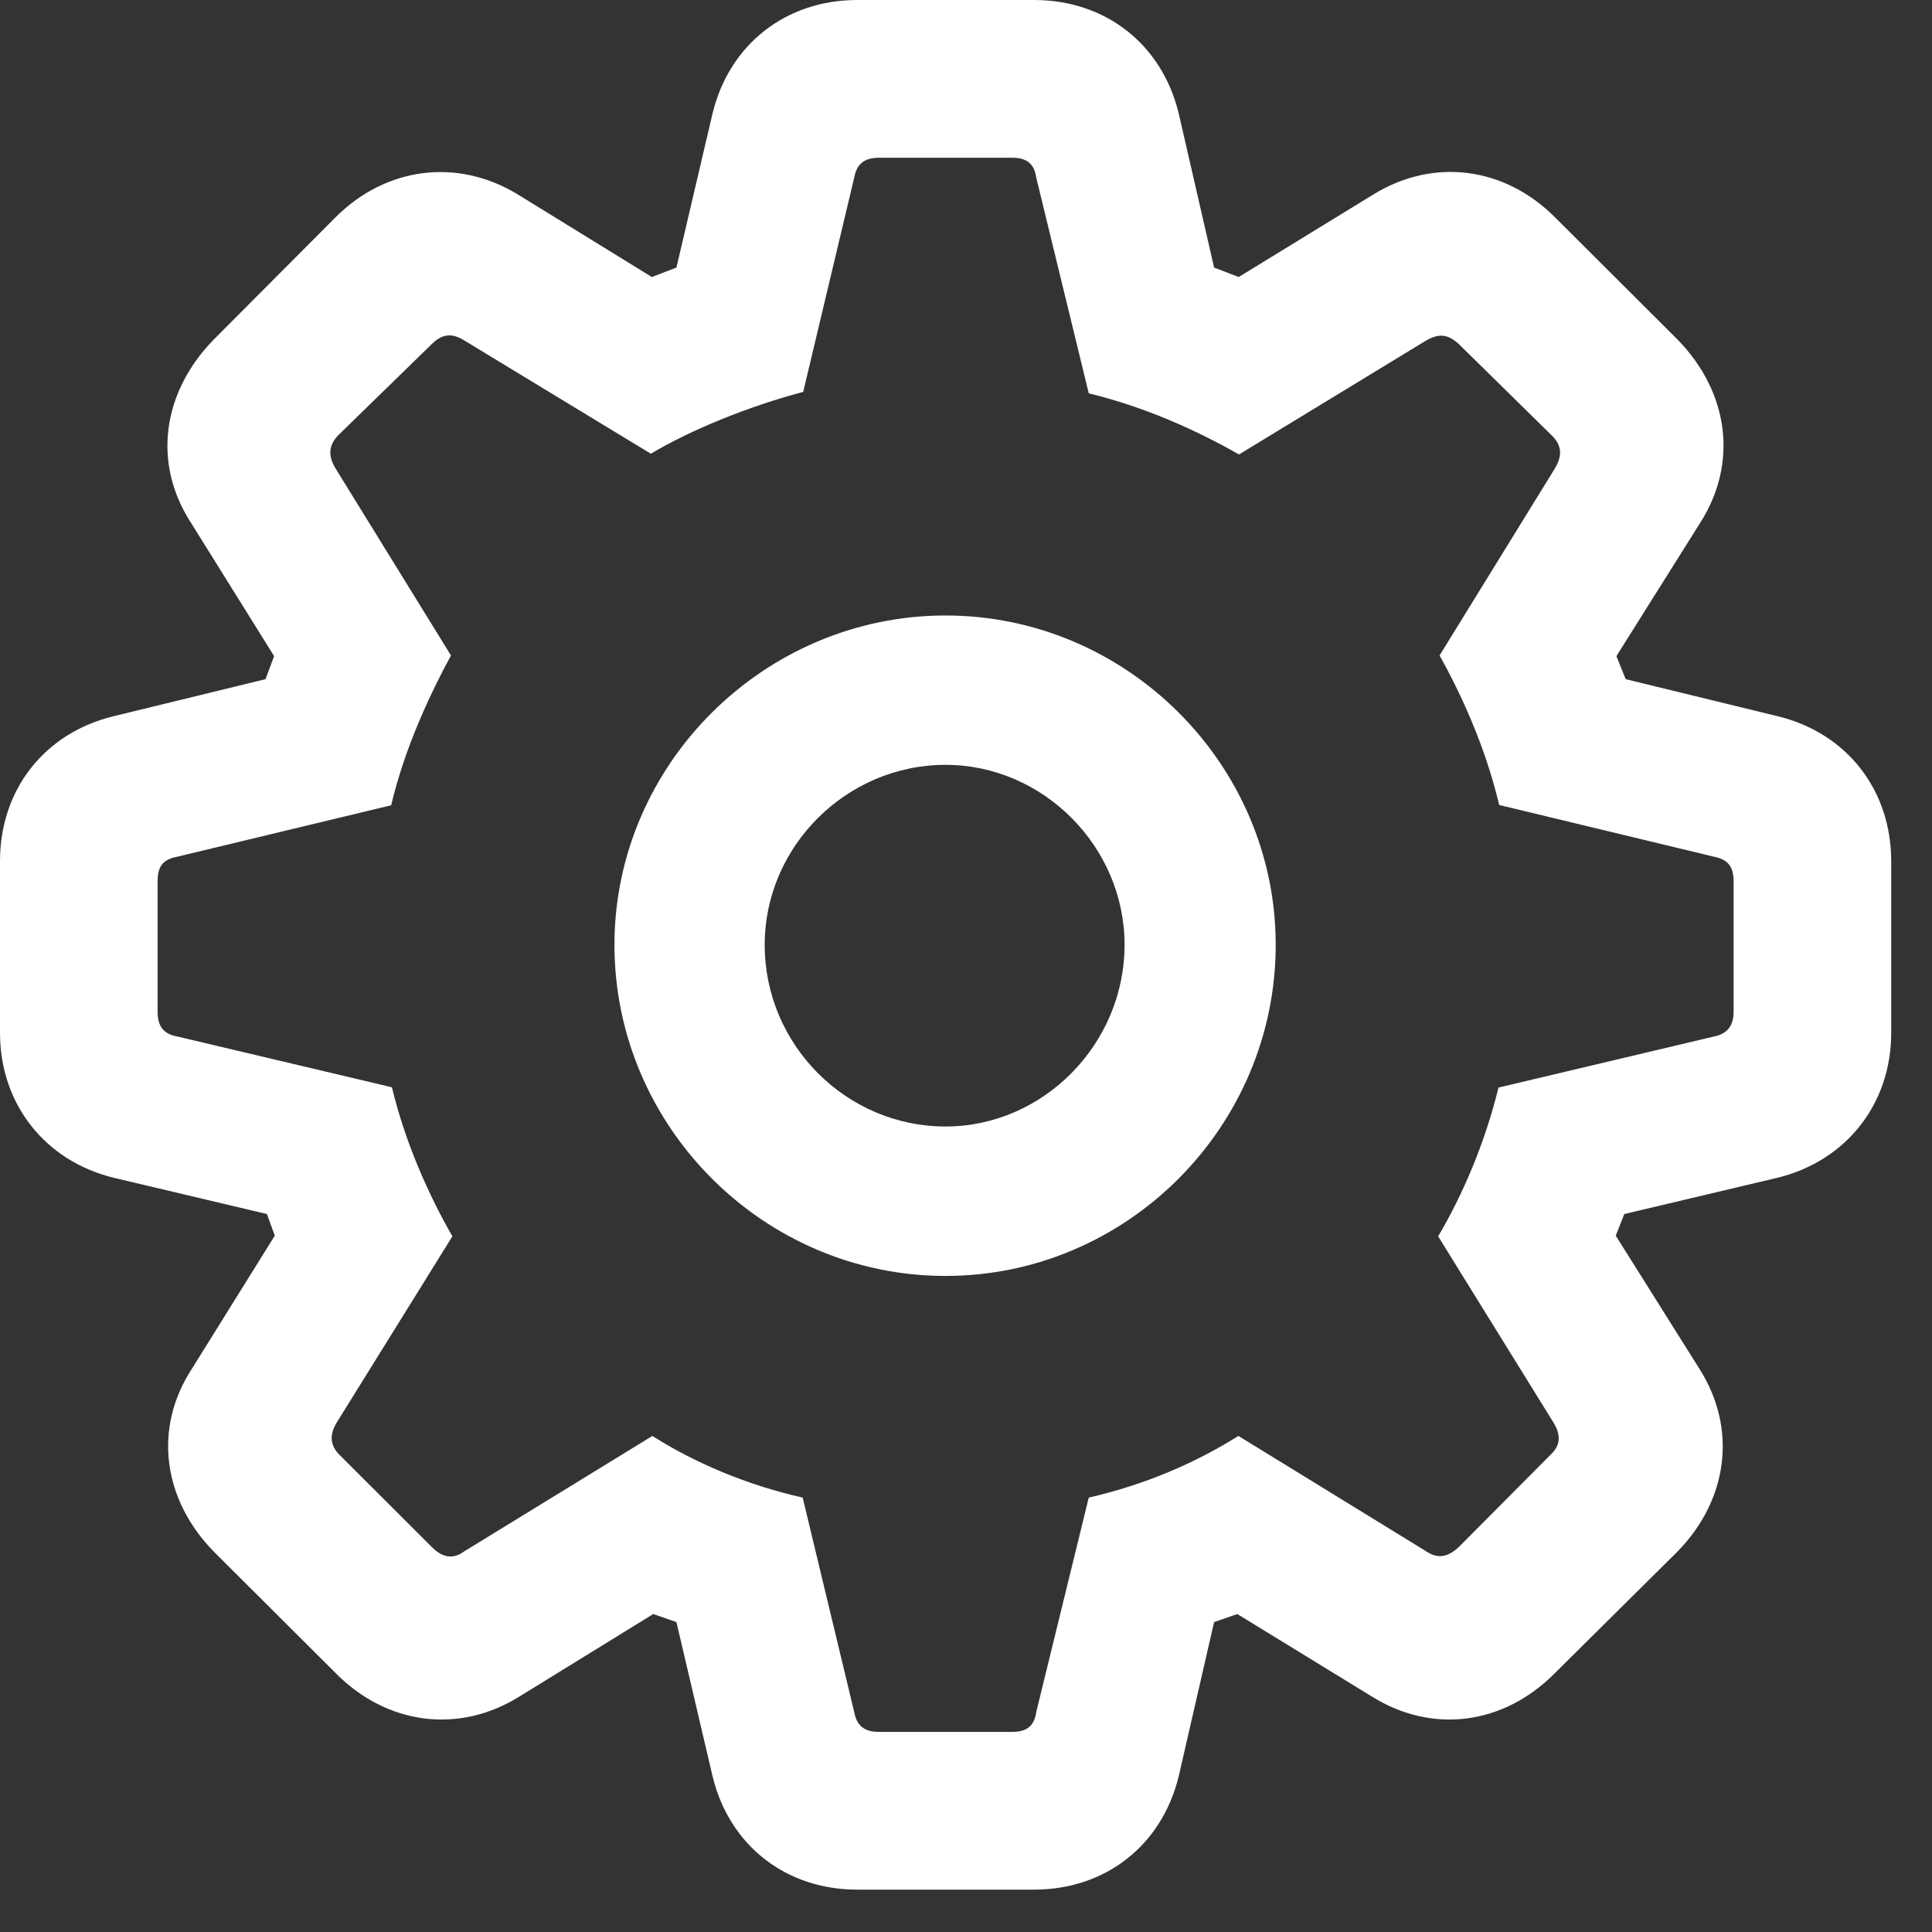 <svg width="26" height="26" viewBox="0 0 26 26" fill="none" xmlns="http://www.w3.org/2000/svg">
<rect x="0" y="0" width="26" height="26" fill="#333333" stroke="none"/>
<path d="M11.537 25.43H13.915C14.882 25.43 15.639 24.829 15.863 23.902L16.339 21.829L16.651 21.721L18.46 22.83C19.276 23.34 20.233 23.212 20.92 22.521L22.567 20.888C23.258 20.189 23.381 19.227 22.872 18.424L21.744 16.629L21.859 16.338L23.928 15.848C24.845 15.62 25.451 14.858 25.451 13.9V11.588C25.451 10.632 24.854 9.866 23.928 9.64L21.878 9.14L21.753 8.83L22.881 7.035C23.393 6.232 23.268 5.28 22.577 4.571L20.93 2.928C20.253 2.247 19.296 2.115 18.479 2.619L16.67 3.728L16.339 3.601L15.863 1.528C15.639 0.599 14.882 0 13.915 0H11.537C10.569 0 9.812 0.604 9.589 1.528L9.103 3.601L8.772 3.728L6.972 2.619C6.156 2.119 5.189 2.247 4.512 2.928L2.875 4.571C2.184 5.28 2.049 6.232 2.57 7.035L3.689 8.83L3.573 9.14L1.523 9.64C0.593 9.868 0 10.632 0 11.588V13.9C0 14.858 0.607 15.622 1.523 15.848L3.592 16.338L3.698 16.629L2.58 18.424C2.058 19.227 2.194 20.189 2.884 20.888L4.522 22.521C5.209 23.212 6.175 23.34 6.992 22.83L8.791 21.721L9.103 21.829L9.589 23.902C9.812 24.829 10.569 25.43 11.537 25.43ZM11.828 23.307C11.631 23.307 11.529 23.223 11.496 23.041L10.802 20.154C10.059 19.987 9.347 19.687 8.78 19.324L6.242 20.881C6.104 20.985 5.955 20.963 5.819 20.827L4.569 19.579C4.44 19.45 4.435 19.312 4.524 19.156L6.088 16.638C5.766 16.078 5.453 15.374 5.274 14.632L2.387 13.949C2.205 13.916 2.121 13.815 2.121 13.617V11.861C2.121 11.654 2.196 11.565 2.387 11.529L5.264 10.837C5.448 10.058 5.793 9.329 6.069 8.821L4.515 6.303C4.416 6.138 4.419 5.999 4.548 5.861L5.809 4.632C5.946 4.496 6.075 4.476 6.242 4.578L8.759 6.106C9.29 5.789 10.064 5.471 10.809 5.274L11.496 2.389C11.529 2.208 11.631 2.123 11.828 2.123H13.624C13.821 2.123 13.92 2.208 13.945 2.389L14.652 5.293C15.412 5.479 16.094 5.786 16.674 6.116L19.193 4.582C19.372 4.481 19.49 4.498 19.638 4.636L20.888 5.865C21.026 6.003 21.022 6.142 20.923 6.307L19.373 8.821C19.657 9.327 19.994 10.058 20.175 10.833L23.065 11.529C23.246 11.565 23.33 11.654 23.33 11.861V13.617C23.33 13.815 23.234 13.916 23.065 13.949L20.166 14.636C19.987 15.372 19.683 16.084 19.354 16.638L20.911 19.152C21.003 19.308 21.007 19.446 20.869 19.575L19.628 20.823C19.478 20.961 19.342 20.978 19.193 20.877L16.666 19.324C16.088 19.687 15.417 19.978 14.652 20.154L13.945 23.041C13.92 23.223 13.821 23.307 13.624 23.307H11.828ZM12.725 17.171C15.163 17.171 17.168 15.165 17.168 12.715C17.168 10.286 15.163 8.283 12.725 8.283C10.286 8.283 8.269 10.286 8.269 12.715C8.269 15.158 10.276 17.171 12.725 17.171ZM12.725 15.16C11.39 15.16 10.291 14.062 10.291 12.715C10.291 11.39 11.392 10.293 12.725 10.293C14.038 10.293 15.134 11.394 15.134 12.715C15.134 14.052 14.038 15.16 12.725 15.16Z" fill="white"/>
</svg>

